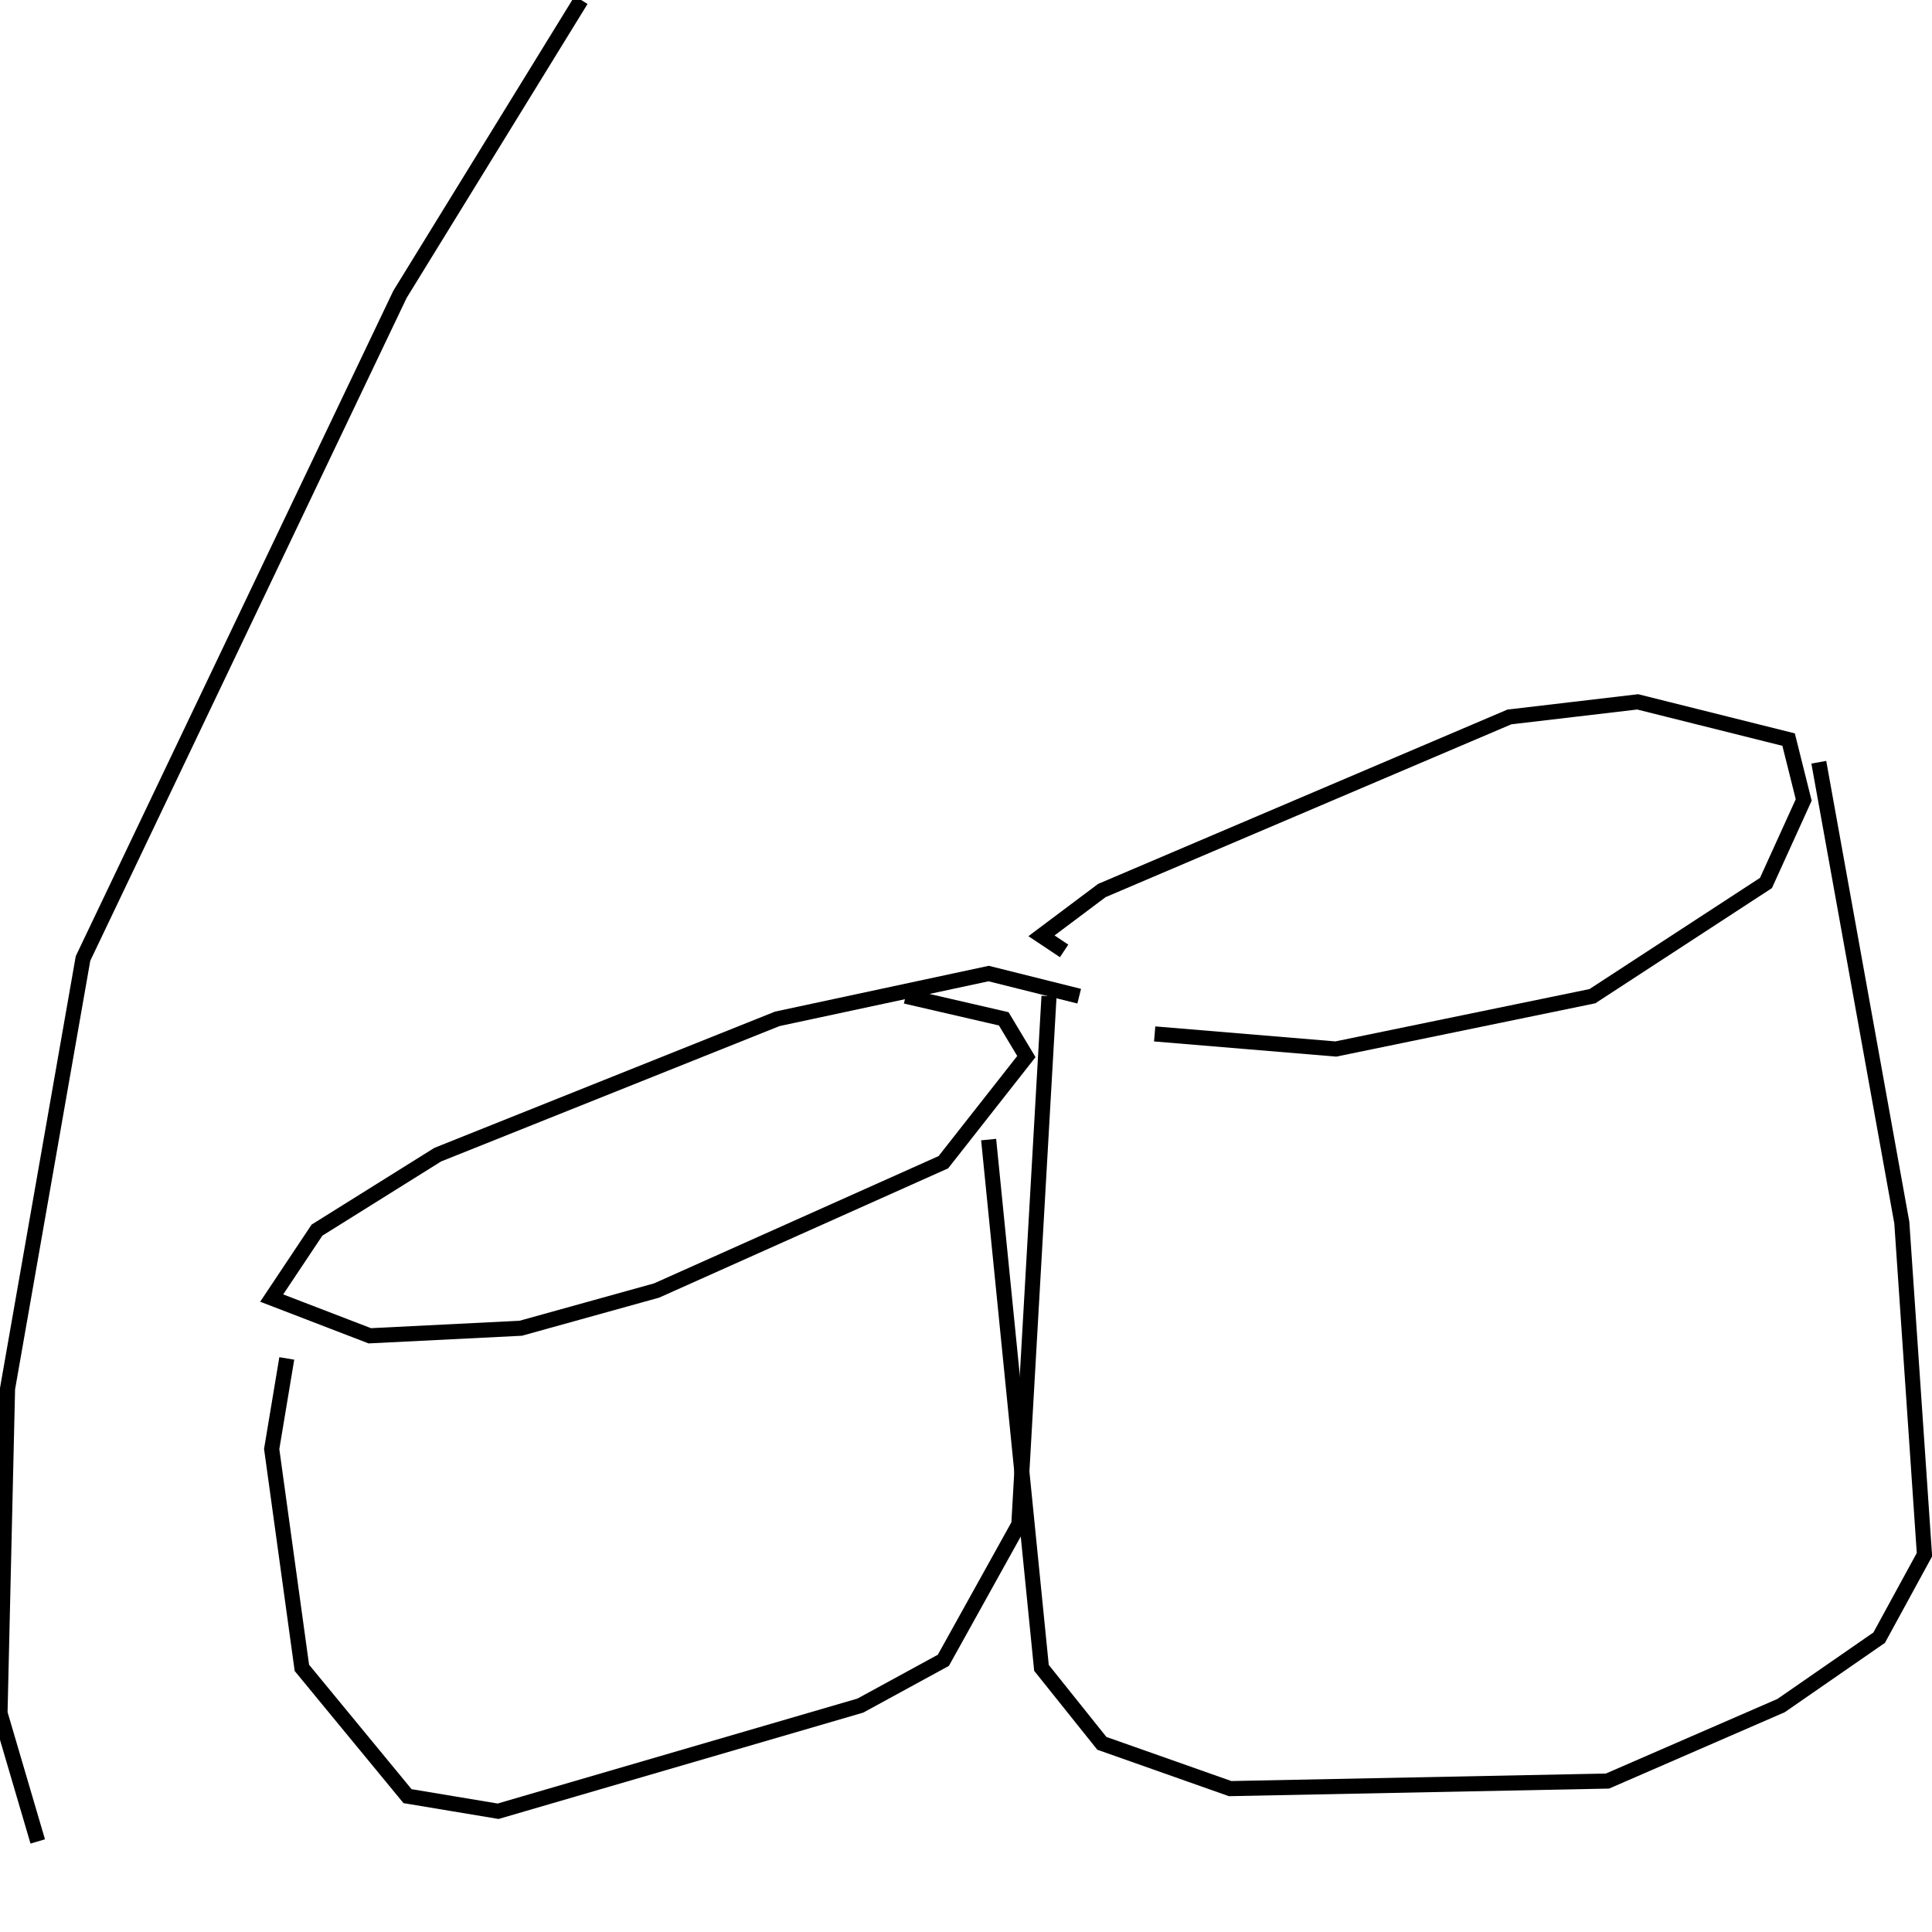 <?xml version="1.0" encoding="utf-8" ?>
<svg baseProfile="full" height="256" version="1.1" width="256" xmlns="http://www.w3.org/2000/svg" xmlns:ev="http://www.w3.org/2001/xml-events" xmlns:xlink="http://www.w3.org/1999/xlink"><defs /><polyline fill="none" points="143,132 131,129 103,135 58,153 42,163 36,172 49,177 69,176 87,171 125,154 136,140 133,135 120,132" stroke="rgb(0%,0%,0%)" stroke-width="2" /><polyline fill="none" points="38,180 36,192 40,221 54,238 66,240 114,226 125,220 135,202 139,132" stroke="rgb(0%,0%,0%)" stroke-width="2" /><polyline fill="none" points="141,126 138,124 146,118 200,95 217,93 237,98 239,106 234,117 211,132 177,139 153,137" stroke="rgb(0%,0%,0%)" stroke-width="2" /><polyline fill="none" points="131,151 138,221 146,231 163,237 213,236 236,226 249,217 255,206 252,162 241,101" stroke="rgb(0%,0%,0%)" stroke-width="2" /><polyline fill="none" points="5,244 0,227 1,184 11,127 53,39 77,0" stroke="rgb(0%,0%,0%)" stroke-width="2" /></svg>